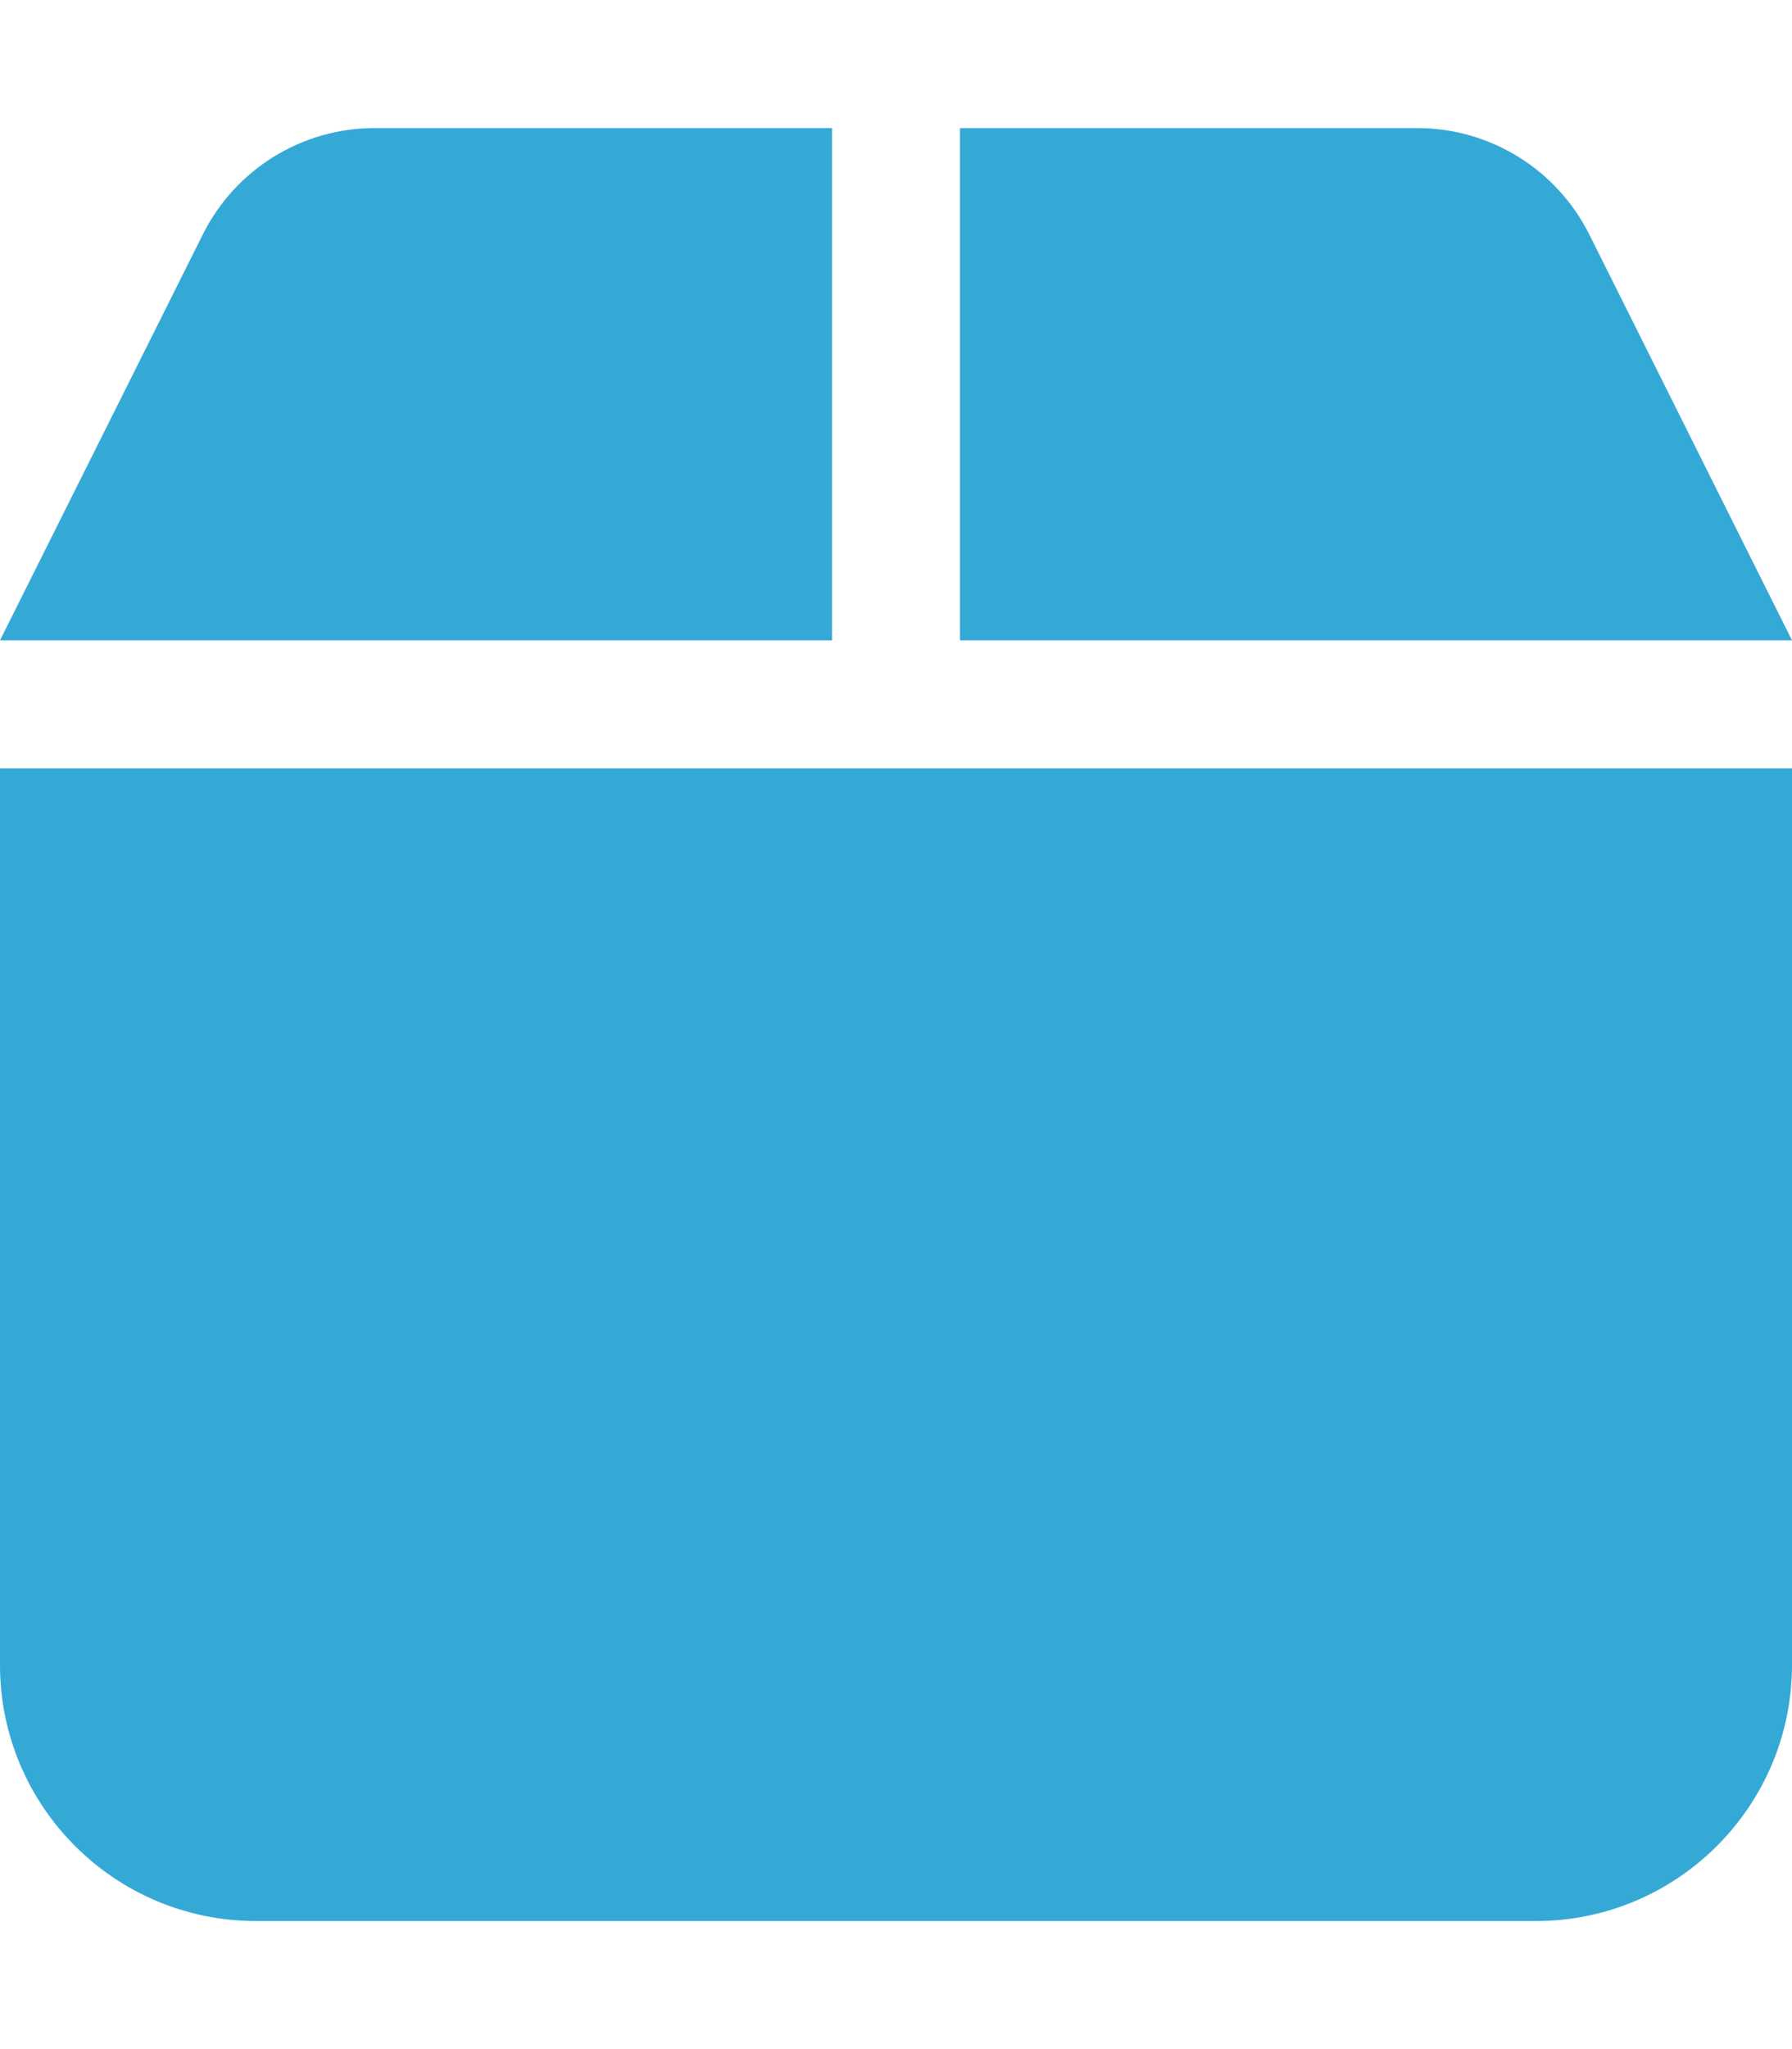 <svg xmlns="http://www.w3.org/2000/svg" viewBox="0 0 448 512"><!--! Font Awesome Pro 6.1.1 by @fontawesome - https://fontawesome.com License - https://fontawesome.com/license (Commercial License) Copyright 2022 Fonticons, Inc. --><path fill="#34a9d6" d="M50.73 58.53C58.86 42.27 75.48 32 93.67 32H208V160H0L50.73 58.53zM240 160V32H354.3C372.5 32 389.1 42.27 397.3 58.53L448 160H240zM448 416C448 451.3 419.3 480 384 480H64C28.65 480 0 451.3 0 416V192H448V416z"/></svg>
